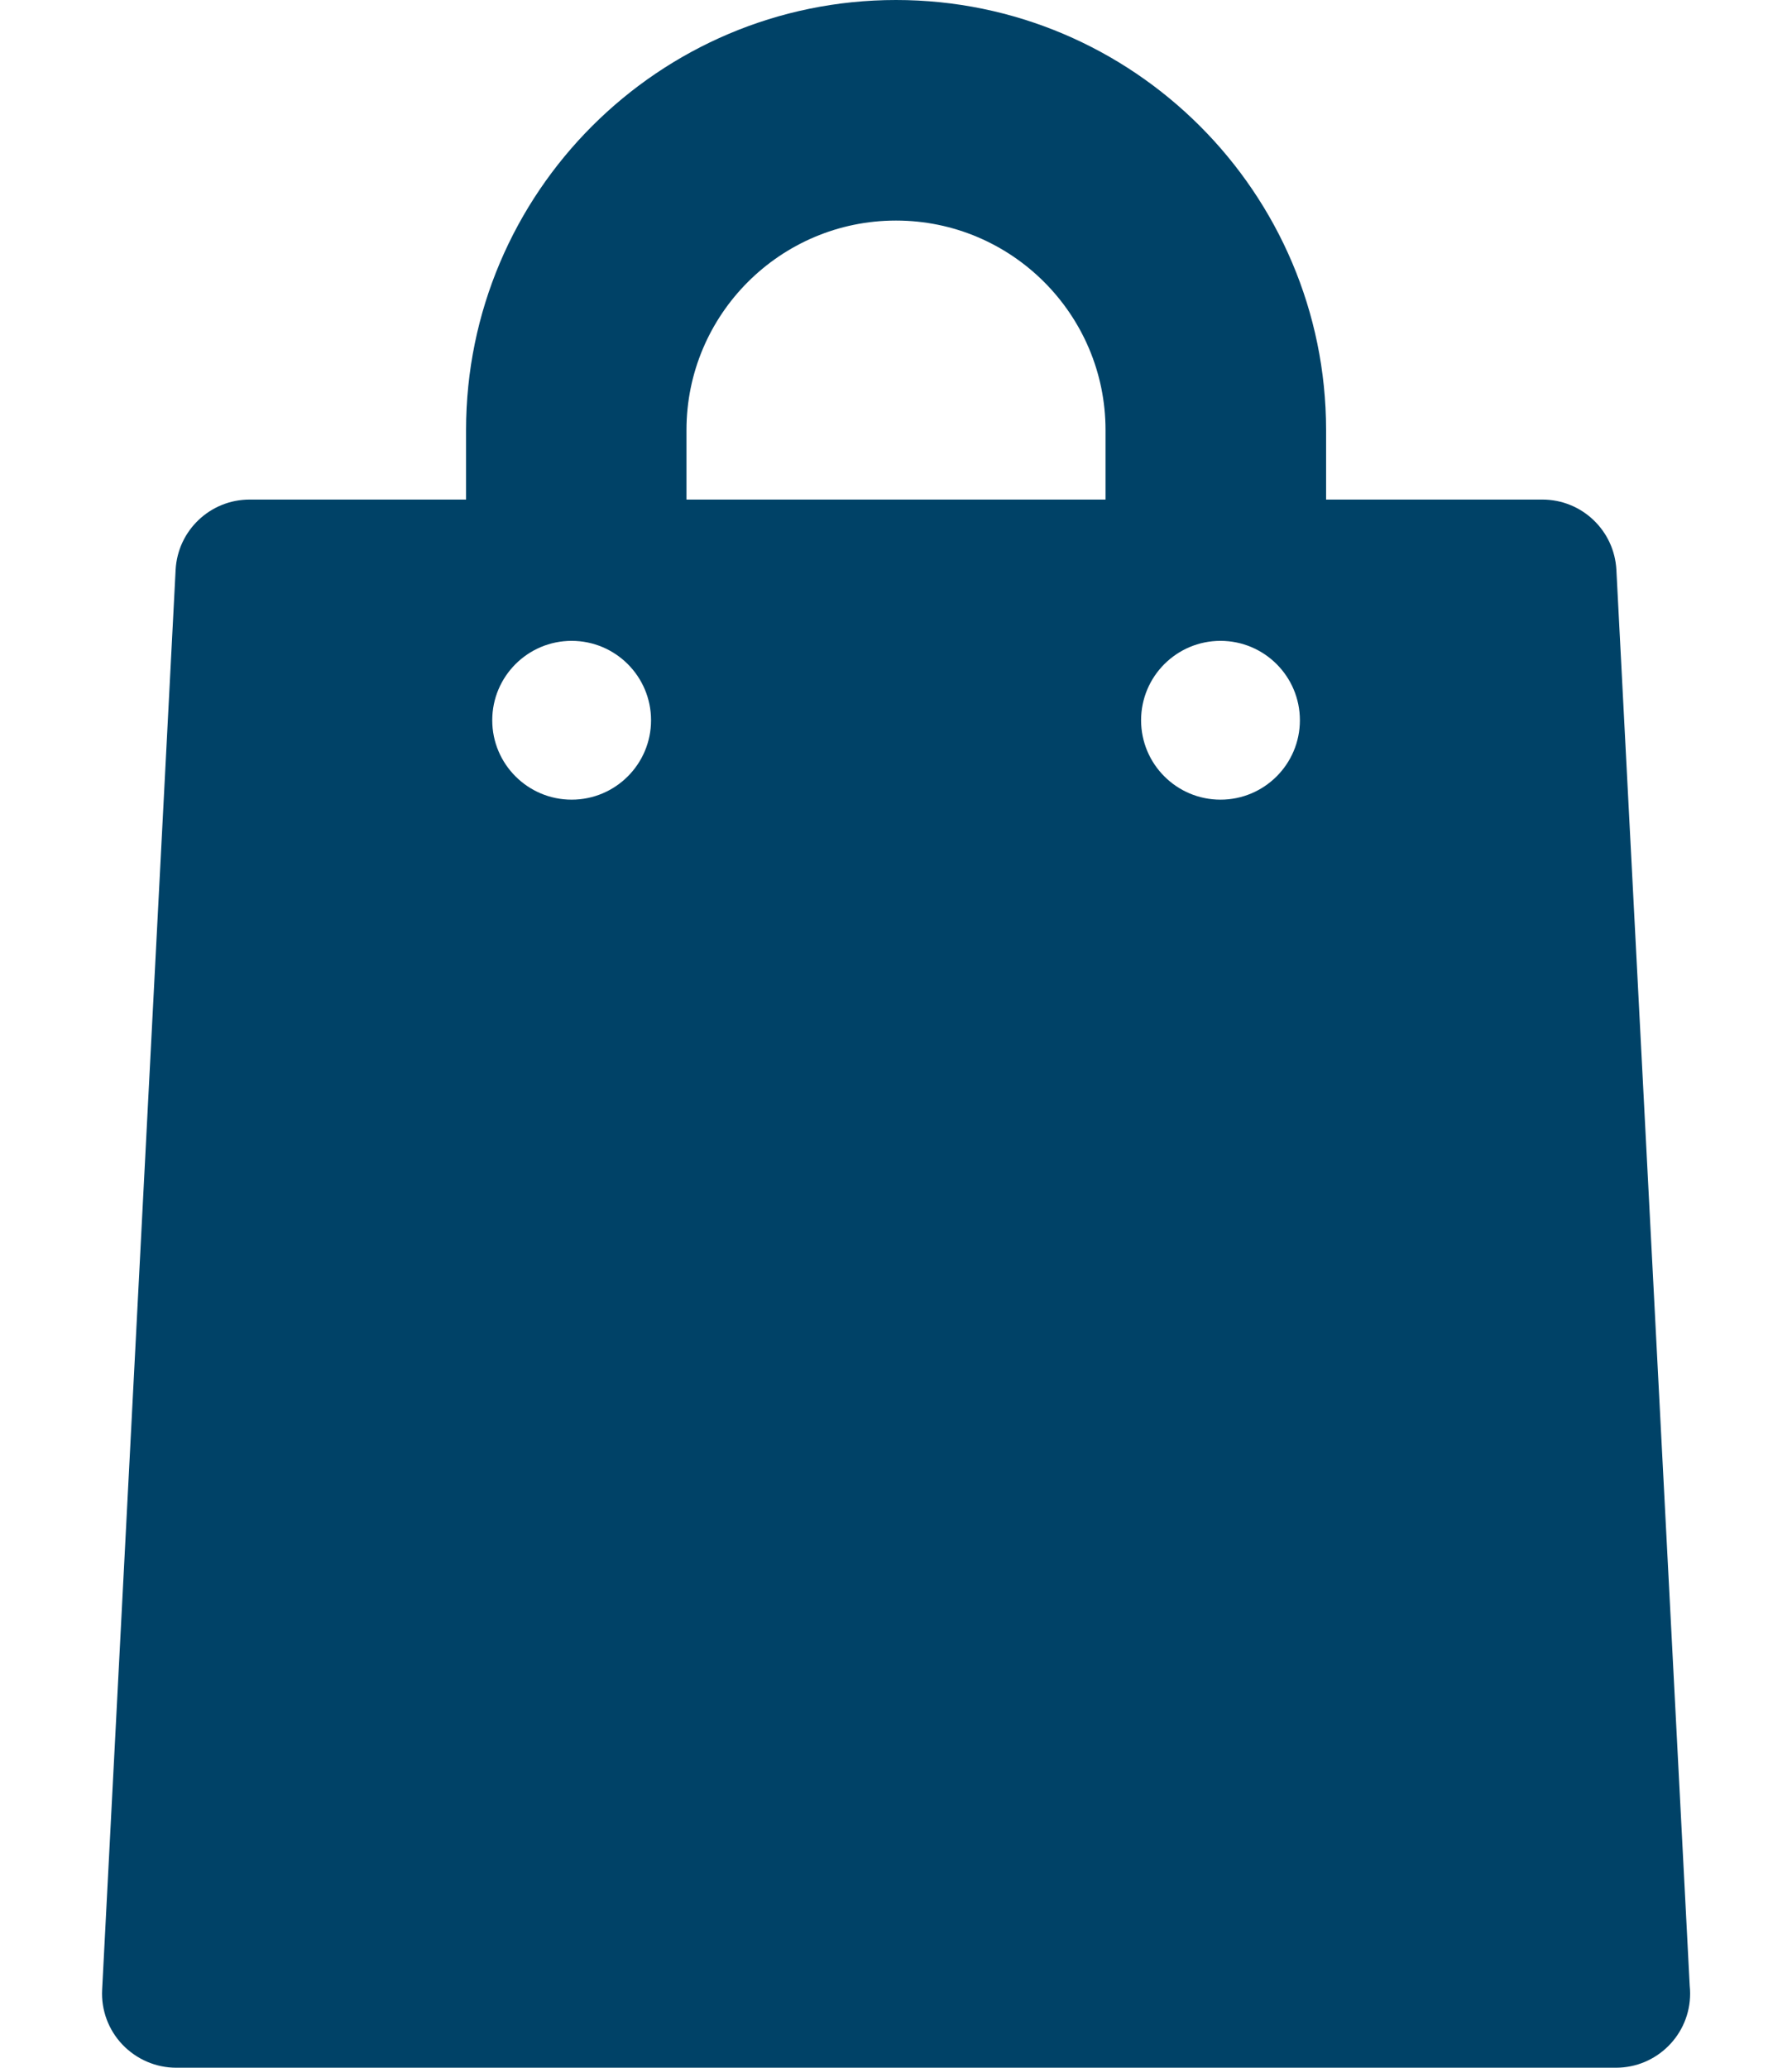 <svg width="13" height="15" viewBox="0 0 13 15" fill="none" xmlns="http://www.w3.org/2000/svg">
<path d="M12.258 14.406L11.726 4.134C11.711 3.848 11.475 3.624 11.189 3.624H9.62V3.12C9.62 1.399 8.22 0 6.5 0C4.78 0 3.381 1.399 3.381 3.12V3.624H1.811C1.525 3.624 1.289 3.848 1.274 4.134L0.741 14.434C0.733 14.582 0.787 14.726 0.888 14.832C0.99 14.939 1.131 15 1.278 15H11.723C11.723 15 11.723 15 11.723 15C12.02 15 12.261 14.759 12.261 14.462C12.261 14.443 12.26 14.424 12.258 14.406ZM4.147 5.801C3.829 5.801 3.571 5.543 3.571 5.225C3.571 4.907 3.829 4.649 4.147 4.649C4.465 4.649 4.723 4.907 4.723 5.225C4.723 5.543 4.465 5.801 4.147 5.801ZM8.02 3.624H4.98V3.12C4.98 2.281 5.662 1.6 6.5 1.6C7.338 1.6 8.02 2.281 8.02 3.12V3.624ZM8.854 5.801C8.536 5.801 8.278 5.543 8.278 5.225C8.278 4.907 8.536 4.649 8.854 4.649C9.172 4.649 9.43 4.907 9.43 5.225C9.43 5.543 9.172 5.801 8.854 5.801Z" fill="#004267"/>
</svg>
